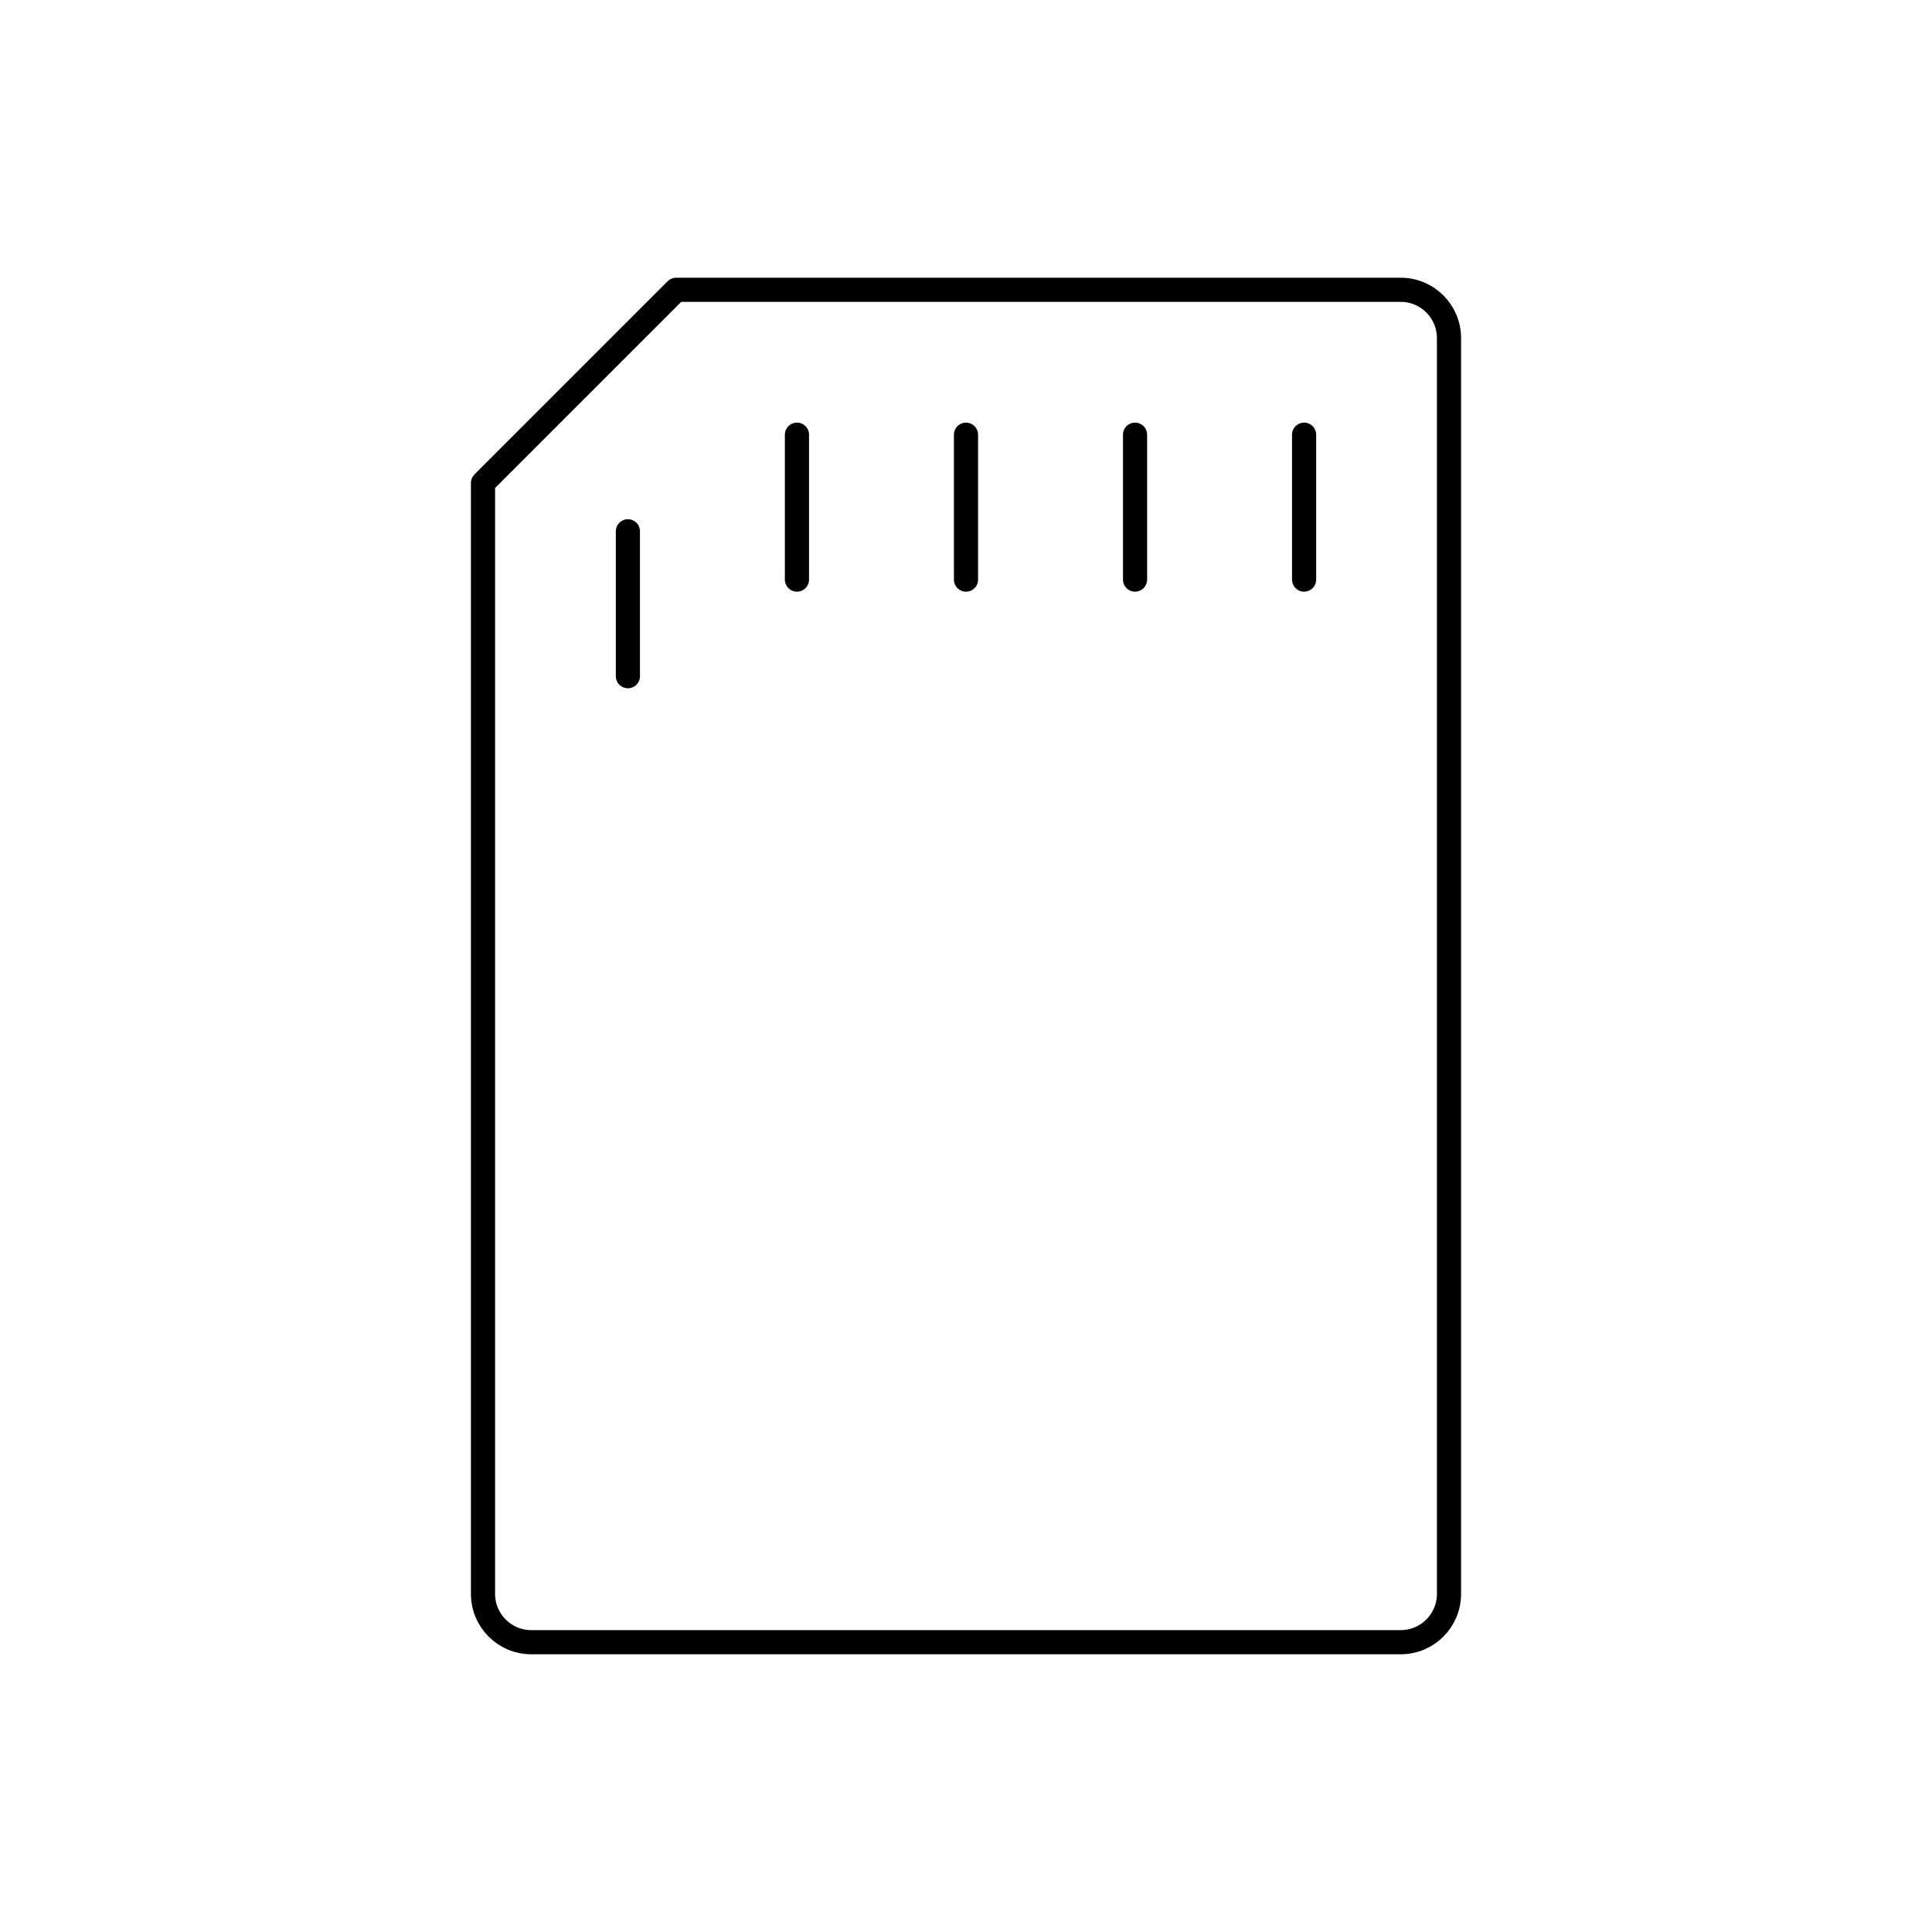 <svg width="80" height="80" viewBox="0 0 80 80" fill="none" xmlns="http://www.w3.org/2000/svg">
  <path d="M20 20V66C20 67.105 20.895 68 22 68H58C59.105 68 60 67.105 60 66V14C60 12.895 59.105 12 58 12H28L20 20Z" stroke="currentColor" stroke-linecap="round" stroke-linejoin="round" />
  <path d="M26 28V22" stroke="currentColor" stroke-linecap="round" stroke-linejoin="round" />
  <path d="M33 24V18" stroke="currentColor" stroke-linecap="round" stroke-linejoin="round" />
  <path d="M40 24V18" stroke="currentColor" stroke-linecap="round" stroke-linejoin="round" />
  <path d="M47 24V18" stroke="currentColor" stroke-linecap="round" stroke-linejoin="round" />
  <path d="M54 24V18" stroke="currentColor" stroke-linecap="round" stroke-linejoin="round" />
</svg>